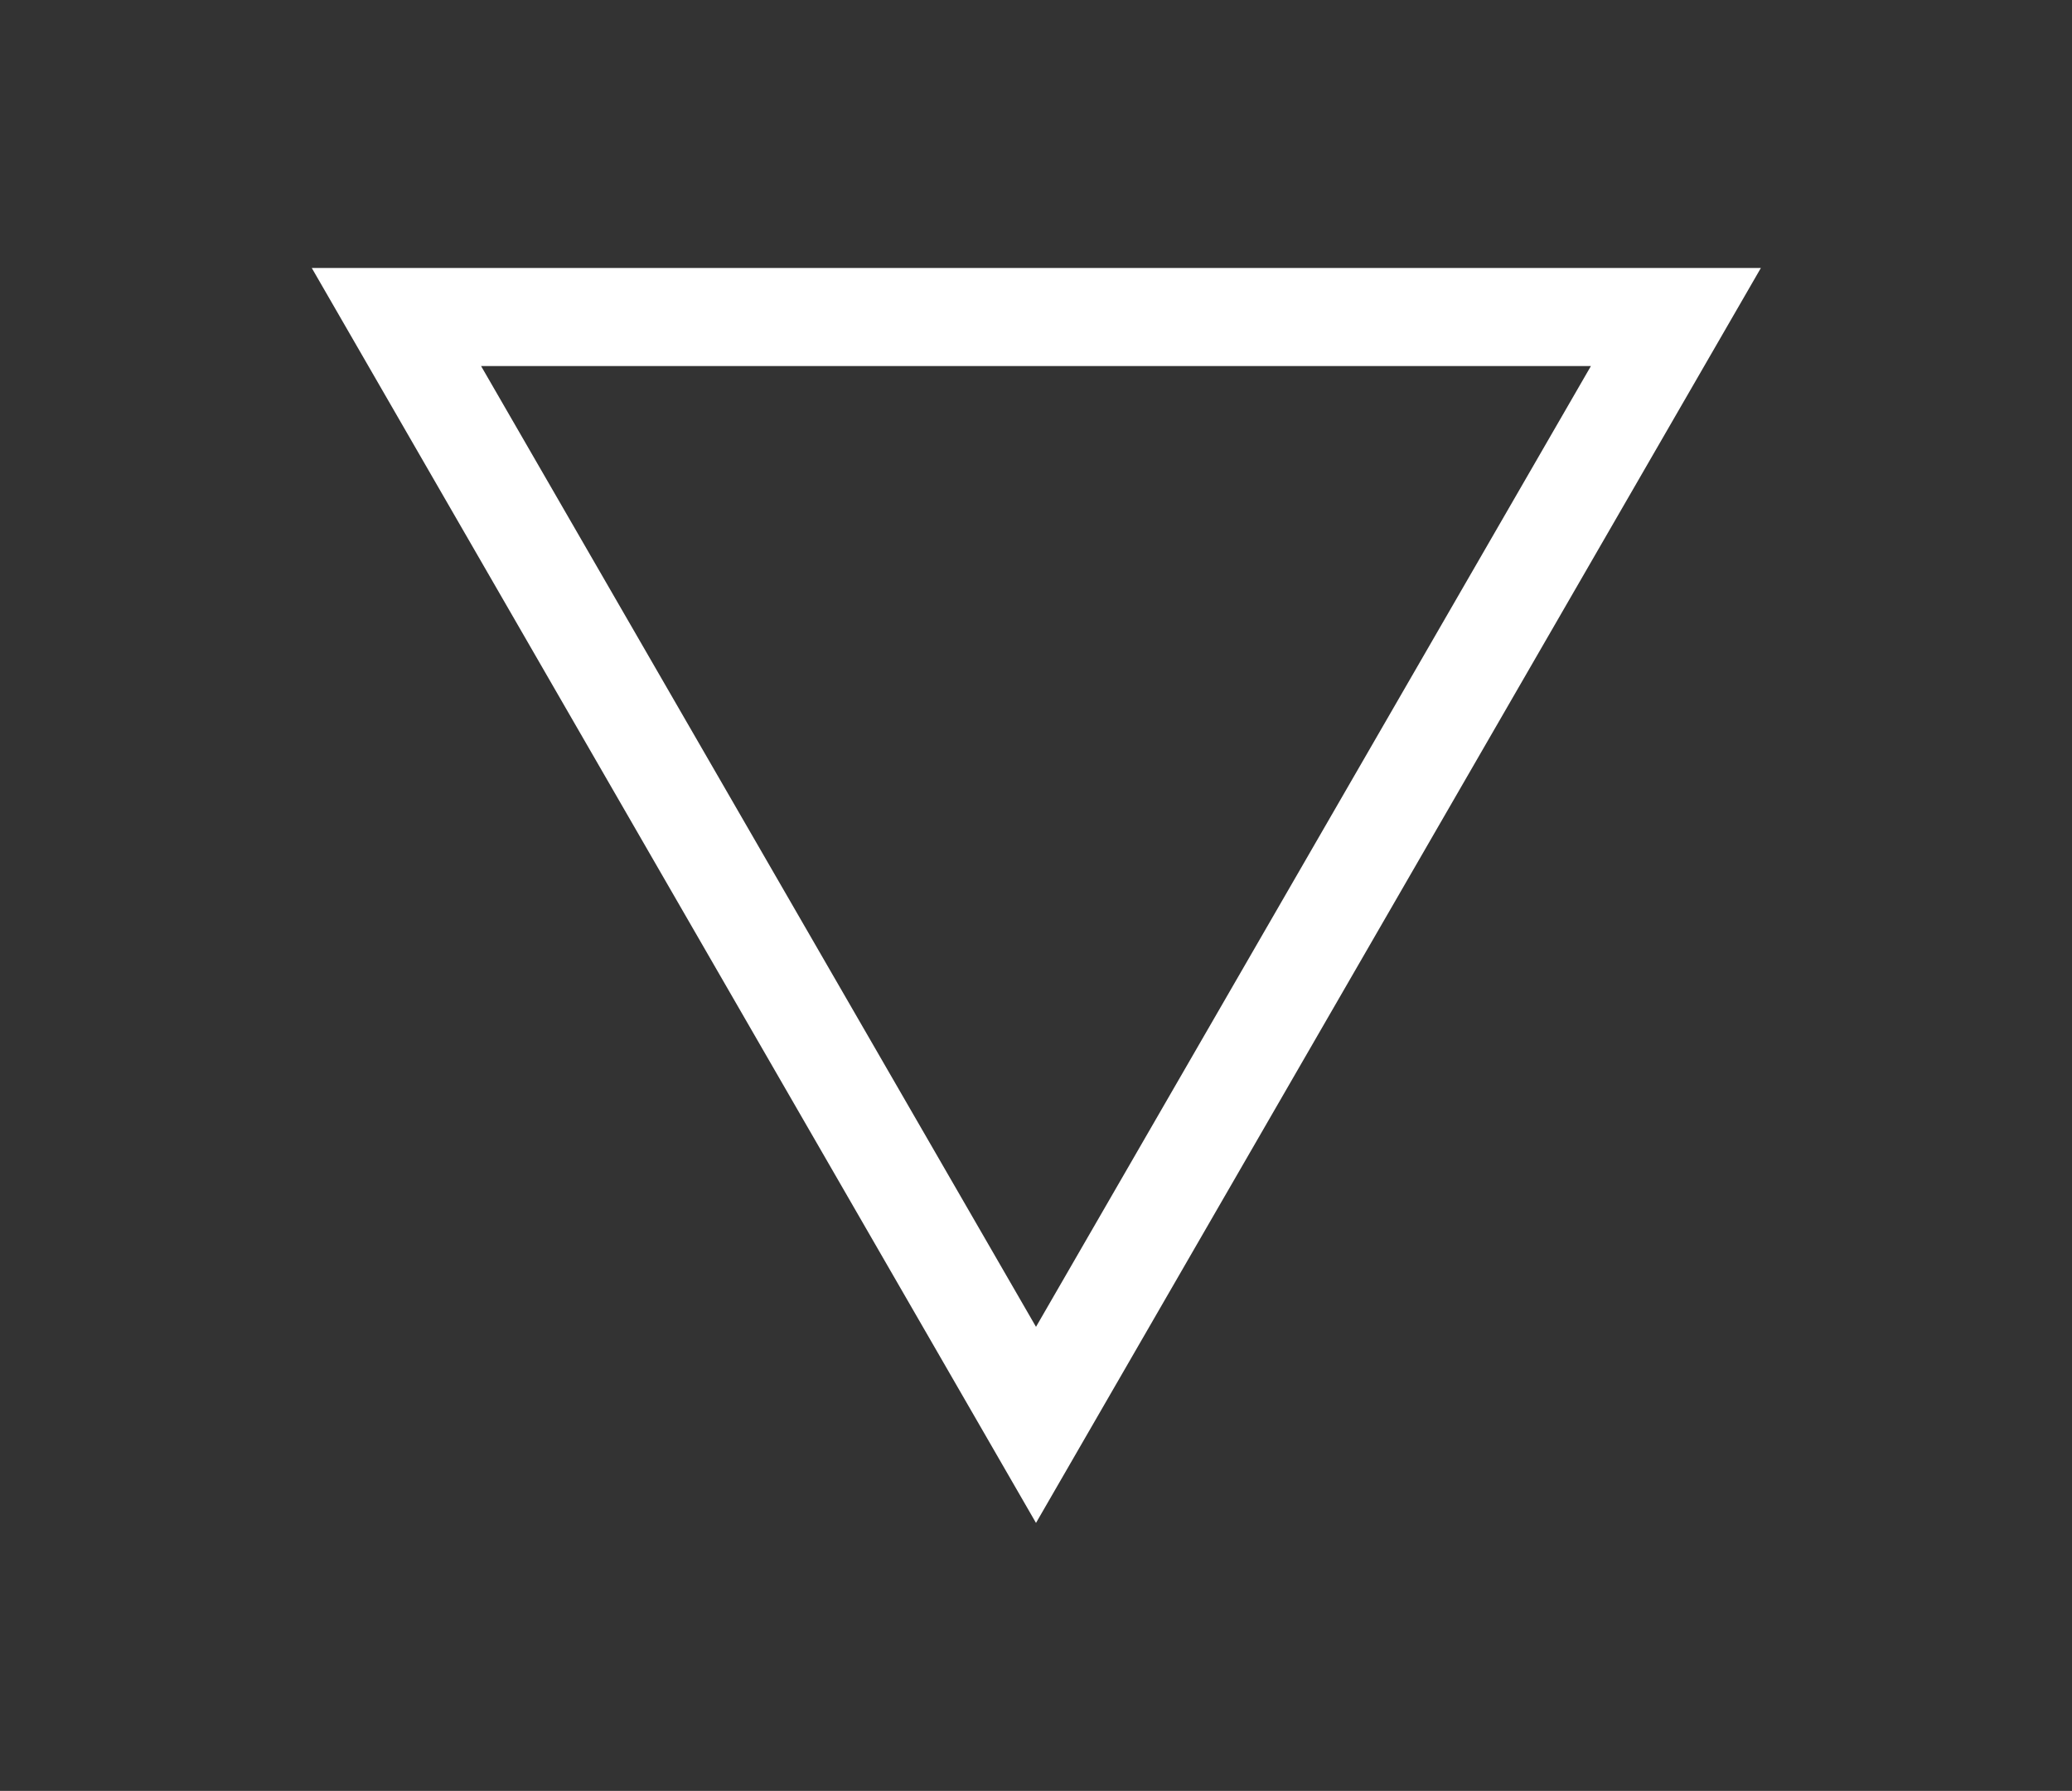 <?xml version="1.0" encoding="utf-8"?>
<!-- Generator: Adobe Illustrator 24.0.2, SVG Export Plug-In . SVG Version: 6.00 Build 0)  -->
<svg version="1.1" id="Layer_1" xmlns="http://www.w3.org/2000/svg" xmlns:xlink="http://www.w3.org/1999/xlink" x="0px" y="0px"
	 viewBox="0 0 317 274" style="enable-background:new 0 0 317 274;" xml:space="preserve">
<rect x="0" y="0" width="317" height="274" fill="#333333" stroke="none"/>
<style type="text/css">
	.st0{fill:#FFFFFF;}
</style>
<path class="st0" d="M47.7,41h221.7L158.5,233L47.7,41z M243.4,56H73.6l84.9,147L243.4,56z"/>
</svg>
